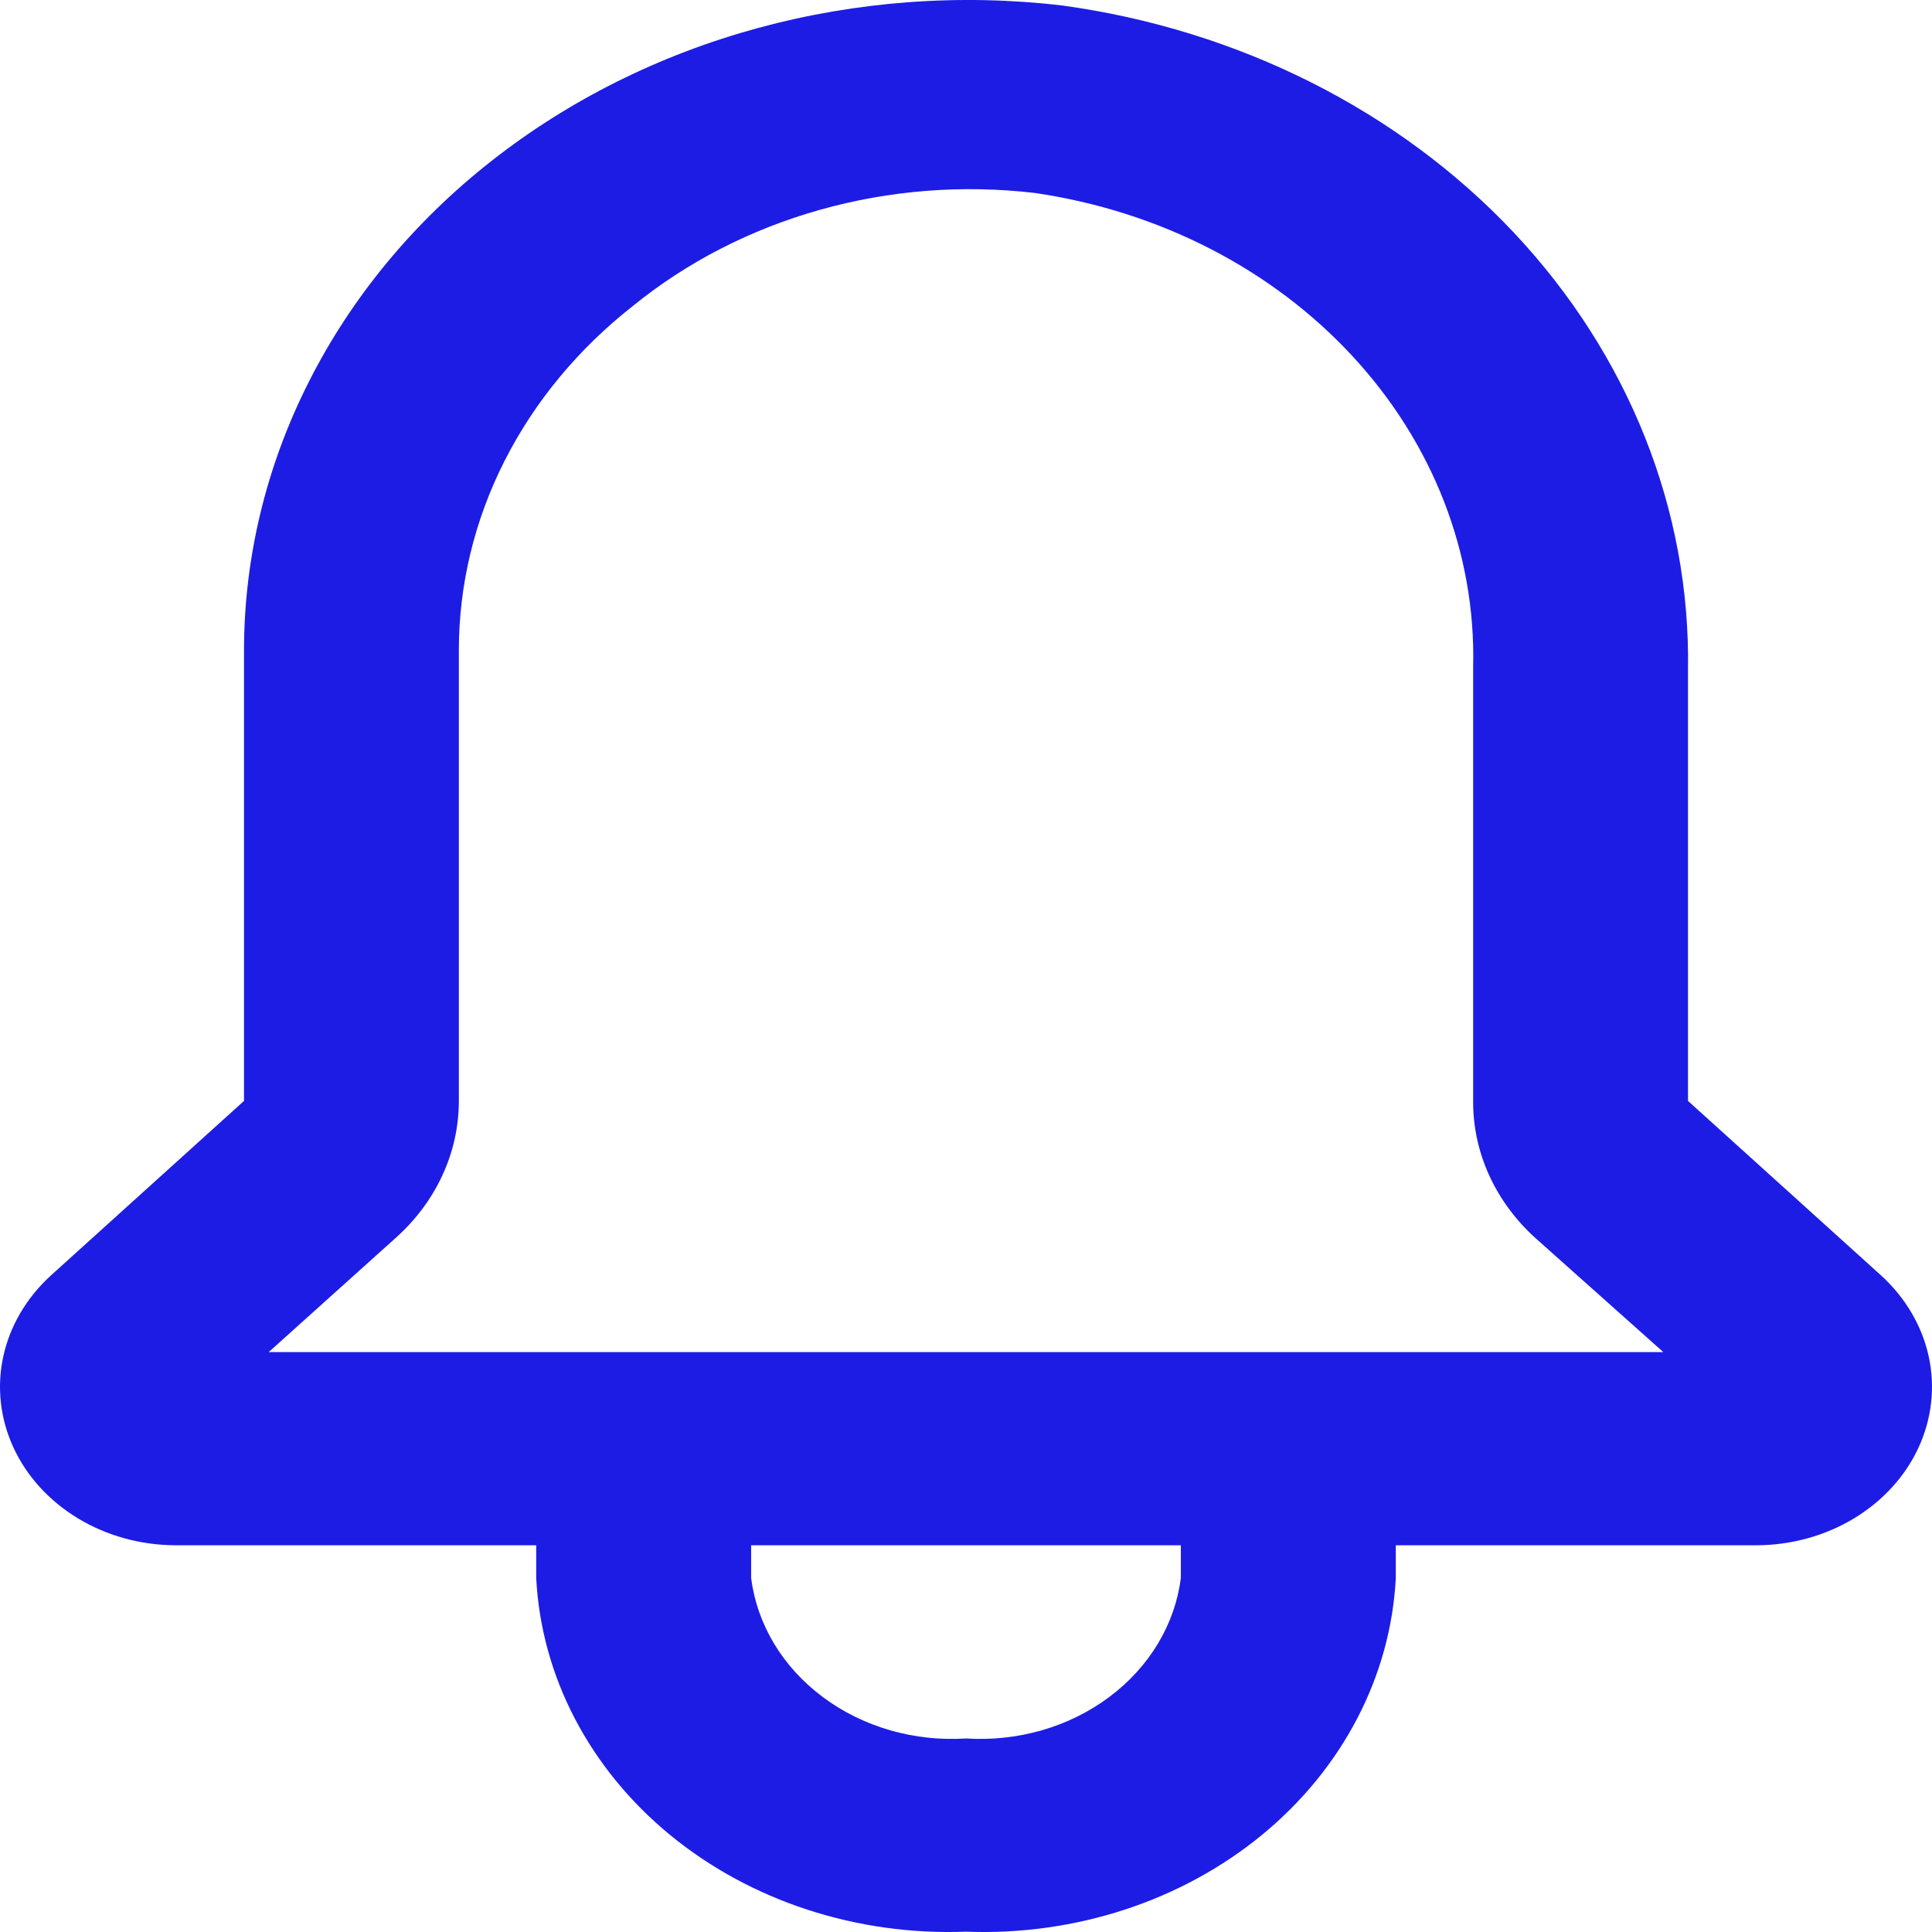 <svg width="24" height="24" viewBox="0 0 24 24" fill="none" xmlns="http://www.w3.org/2000/svg">
<path d="M23.372 15.848L20.969 13.676V8.325C21.001 6.337 20.232 4.407 18.805 2.889C17.377 1.372 15.386 0.37 13.201 0.069C11.933 -0.081 10.644 0.014 9.419 0.347C8.195 0.68 7.064 1.245 6.102 2.002C5.139 2.759 4.367 3.693 3.838 4.74C3.308 5.786 3.033 6.923 3.031 8.073V13.676L0.628 15.848C0.327 16.124 0.122 16.474 0.04 16.854C-0.042 17.233 0.003 17.627 0.168 17.984C0.333 18.341 0.612 18.646 0.969 18.862C1.326 19.078 1.746 19.194 2.177 19.196H6.661V19.604C6.724 20.822 7.32 21.968 8.321 22.792C9.322 23.615 10.645 24.048 12 23.996C13.355 24.048 14.678 23.615 15.679 22.792C16.68 21.968 17.276 20.822 17.339 19.604V19.196H21.823C22.254 19.194 22.674 19.078 23.031 18.862C23.388 18.646 23.667 18.341 23.832 17.984C23.997 17.627 24.042 17.233 23.96 16.854C23.878 16.474 23.673 16.124 23.372 15.848ZM14.669 19.604C14.595 20.181 14.277 20.71 13.779 21.081C13.282 21.453 12.645 21.637 12 21.596C11.355 21.637 10.718 21.453 10.221 21.081C9.723 20.71 9.405 20.181 9.331 19.604V19.196H14.669V19.604ZM3.338 16.796L4.913 15.38C5.163 15.157 5.361 14.892 5.496 14.599C5.631 14.307 5.7 13.993 5.7 13.676V8.073C5.701 7.263 5.894 6.463 6.267 5.727C6.64 4.99 7.184 4.333 7.862 3.801C8.532 3.256 9.325 2.848 10.187 2.606C11.049 2.363 11.959 2.292 12.854 2.397C14.398 2.622 15.799 3.341 16.799 4.422C17.8 5.502 18.333 6.871 18.3 8.277V13.676C18.298 13.992 18.365 14.305 18.498 14.598C18.631 14.89 18.826 15.156 19.074 15.38L20.662 16.796H3.338Z" fill="#1D1CE5"/>
</svg>
